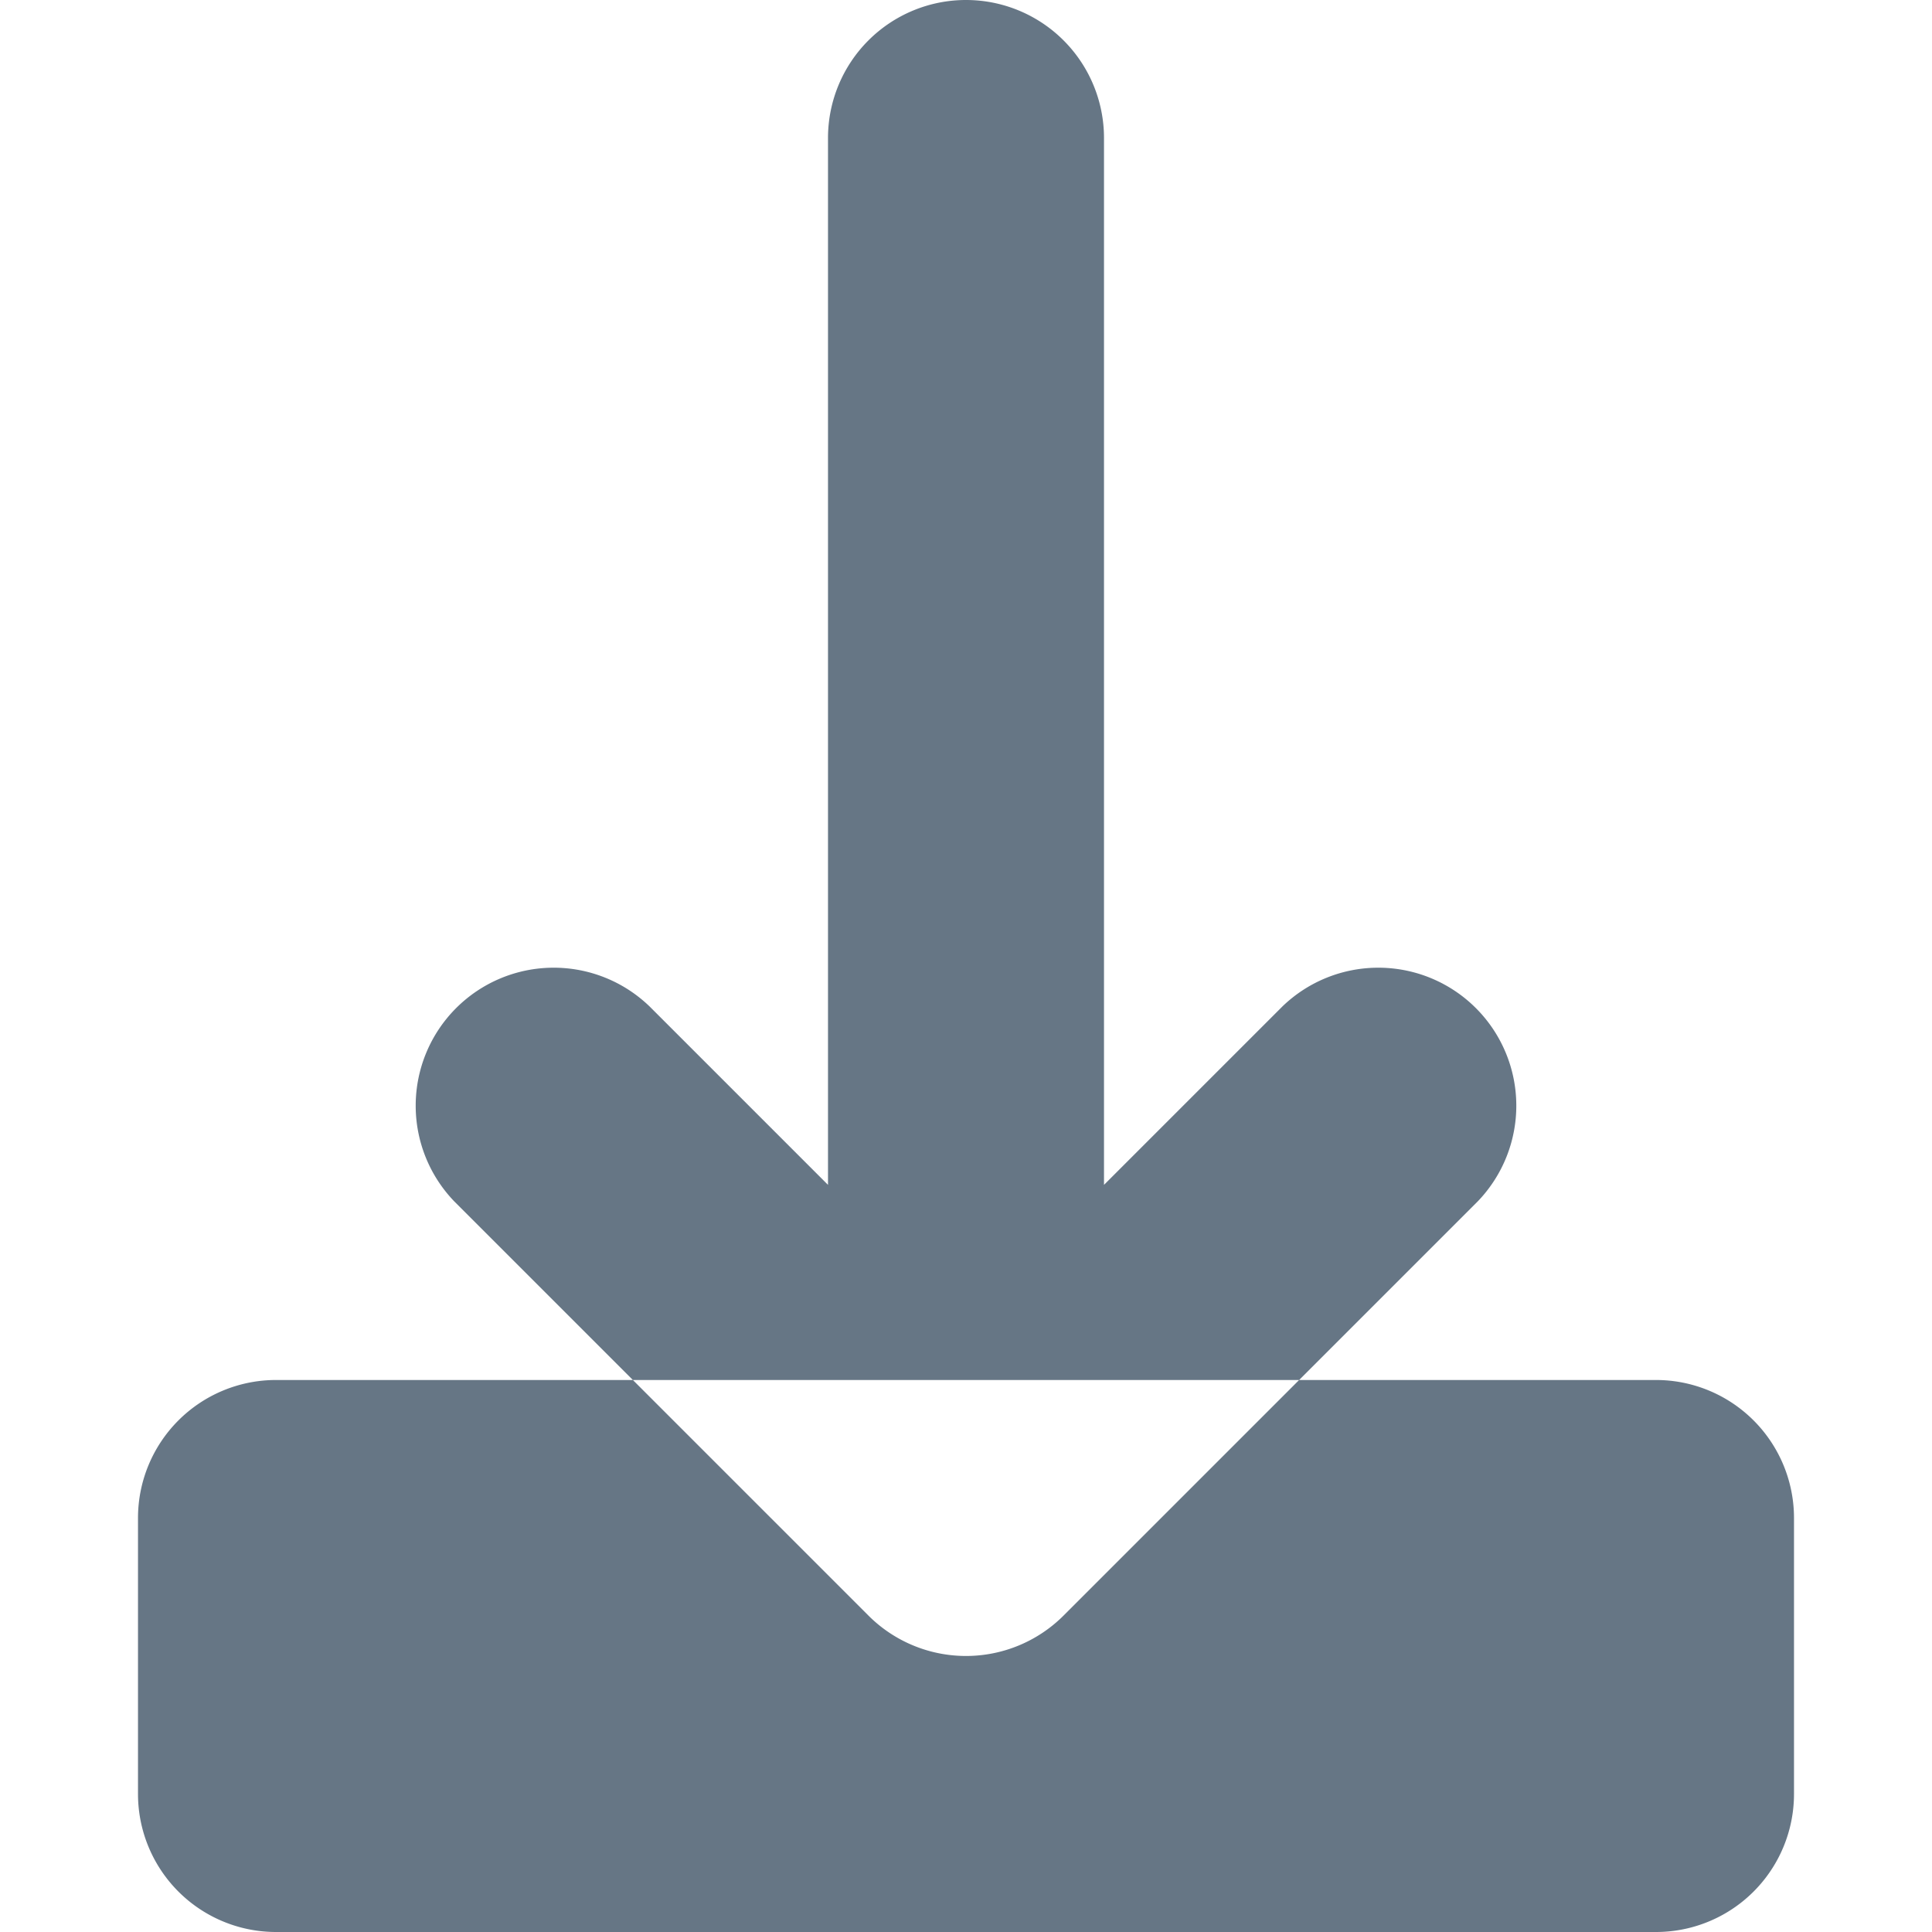 <!-- <svg stroke="currentColor" fill="none" stroke-width="2" viewBox="0 0 24 24" aria-hidden="true" height="1em" width="1em" xmlns="http://www.w3.org/2000/svg"><path stroke-linecap="round" stroke-linejoin="round" d="M4 16v1a3 3 0 003 3h10a3 3 0 003-3v-1m-4-4l-4 4m0 0l-4-4m4 4V4"></path></svg>
 -->
 <svg xmlns="http://www.w3.org/2000/svg" width="14" height="14" viewBox="0 0 14 14">
  <path id="Vector" d="M7,0a1,1,0,0,1,1,1V8.586L9.293,7.293a1,1,0,0,1,1.414,1.414l-3,3a1,1,0,0,1-1.414,0l-3-3A1,1,0,0,1,4.707,7.293L6,8.586V1A1,1,0,0,1,7,0ZM2,10a1,1,0,0,0-1,1v2a1,1,0,0,0,1,1H12a1,1,0,0,0,1-1V11a1,1,0,0,0-1-1H2Z" fill="#001b34" opacity="0.6"/>
</svg>
